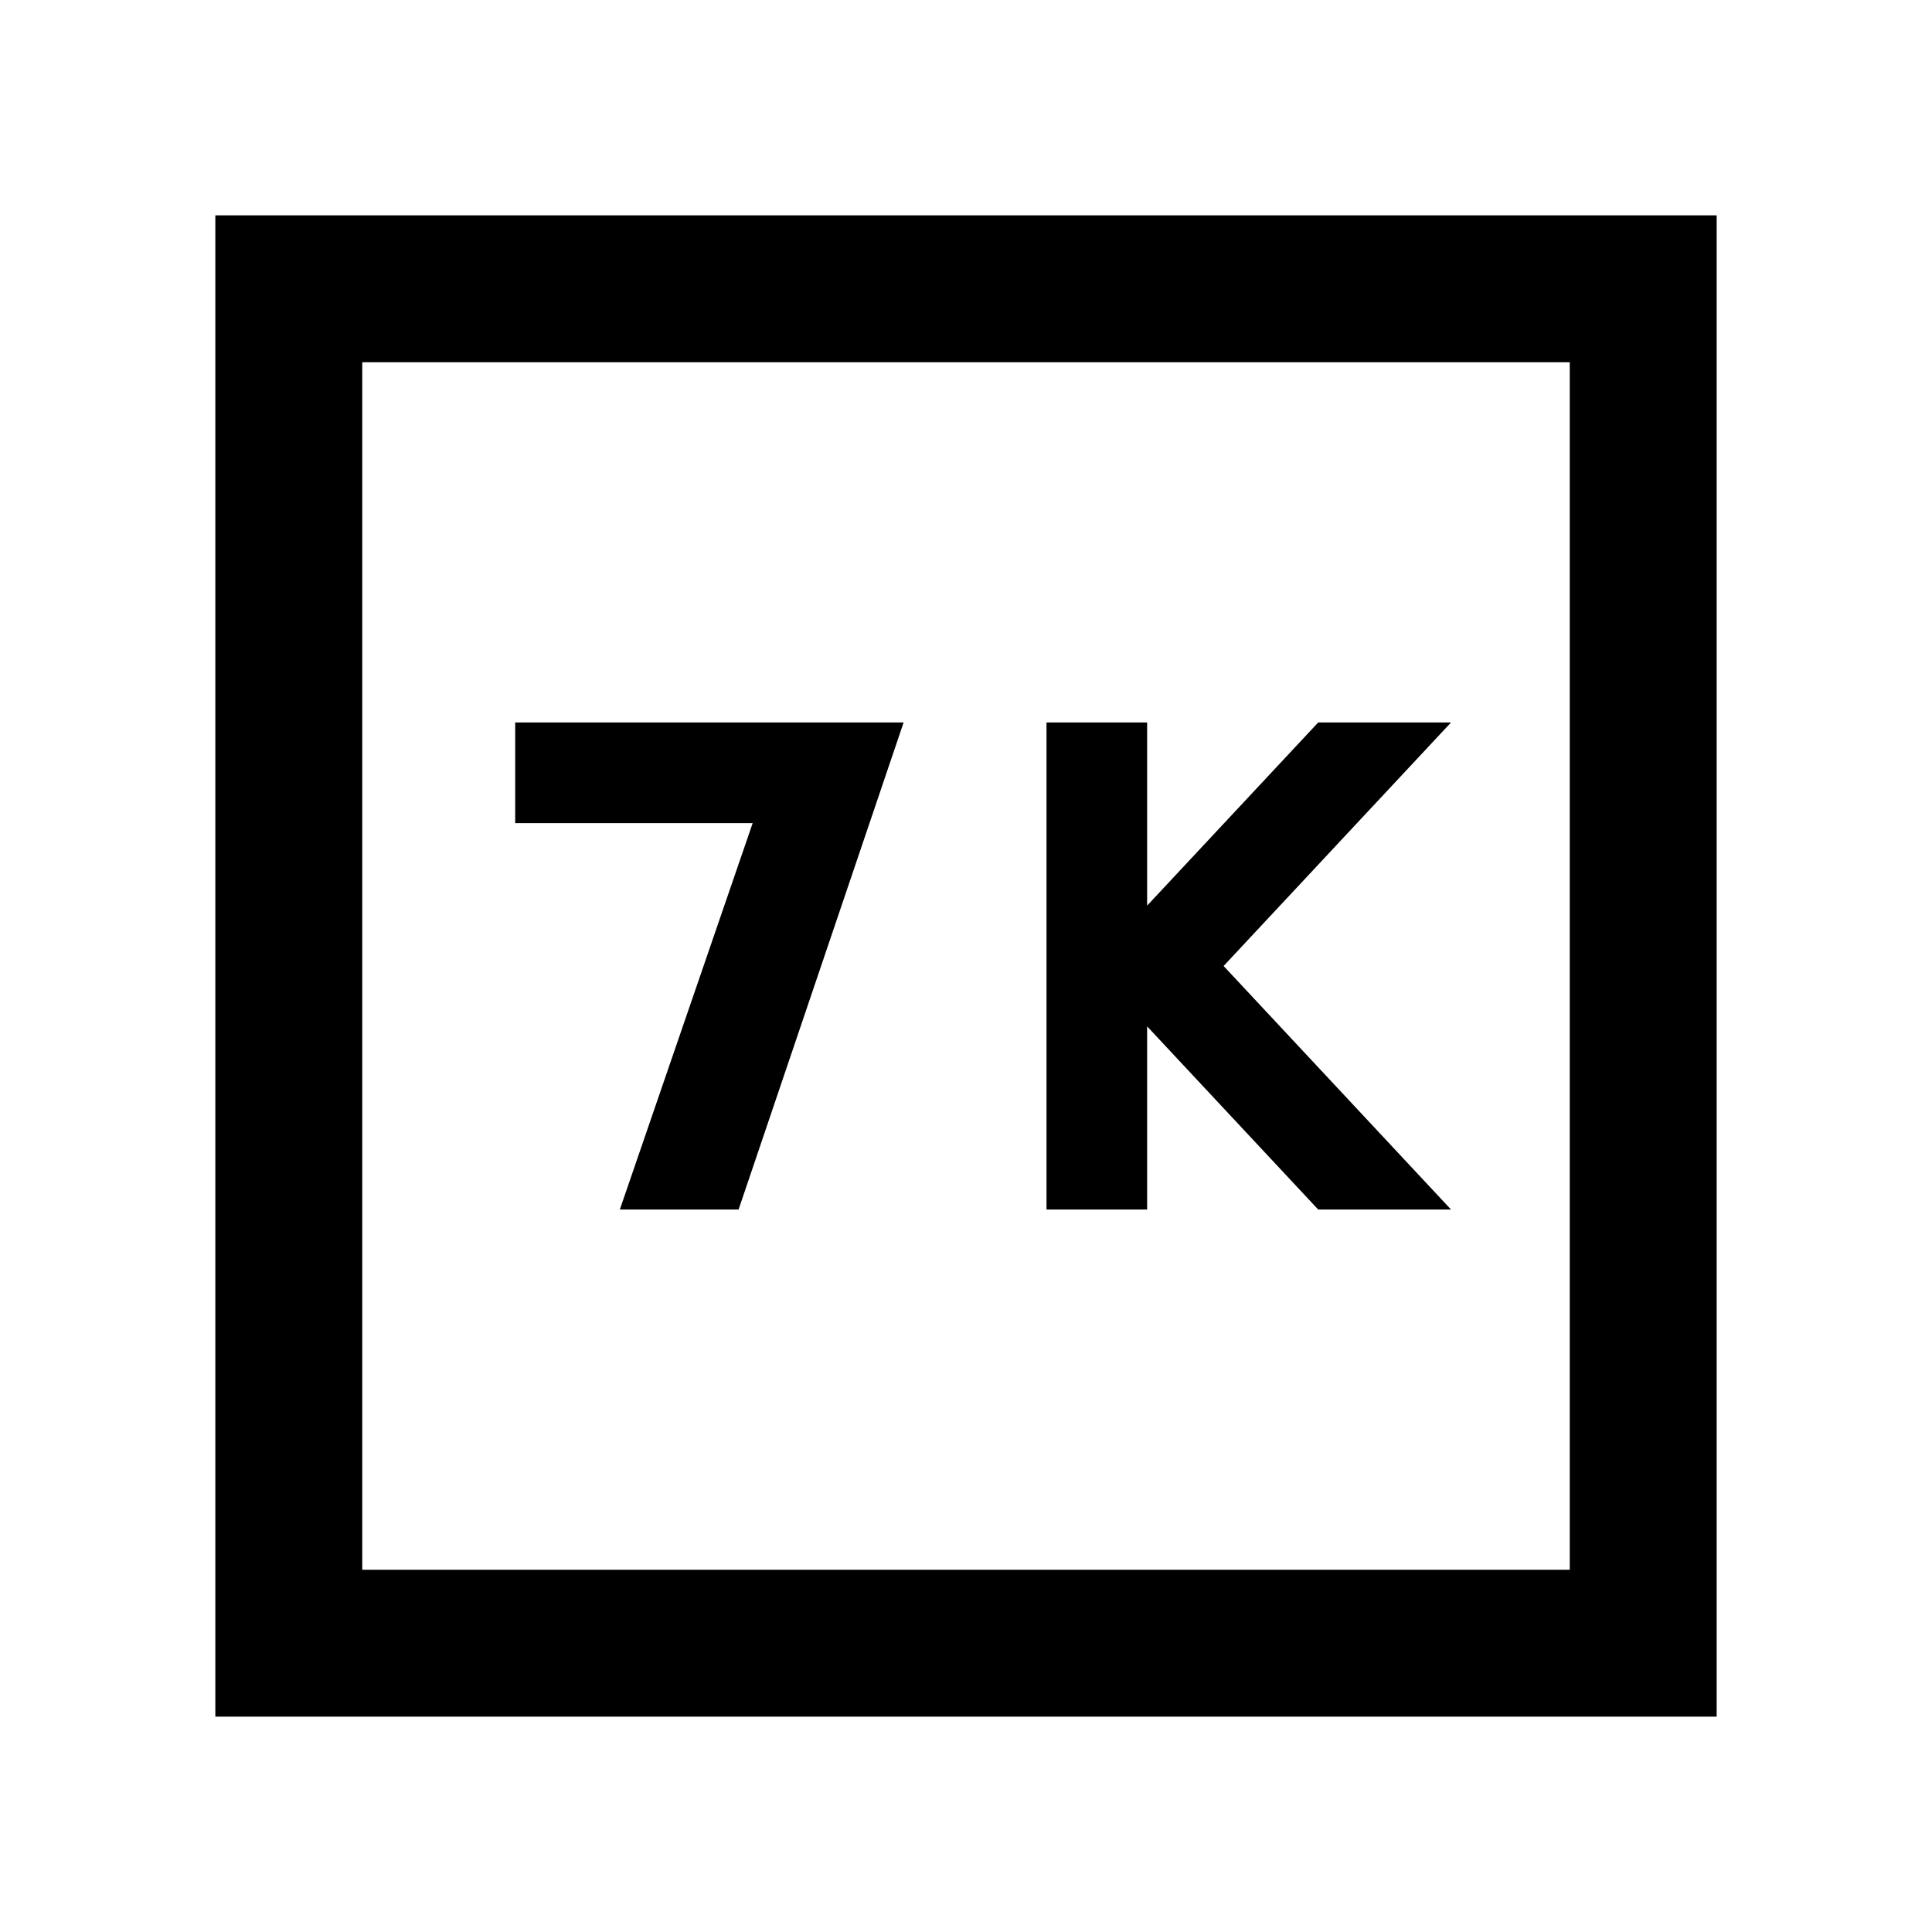 <svg xmlns="http://www.w3.org/2000/svg" height="48" width="48"><path d="M26 30.05H28.5V25.5L32.75 30.05H36.05L30.4 24L36.05 17.95H32.75L28.5 22.5V17.95H26ZM15.4 30.05H18.35L22.45 17.95H12.8V20.45H18.7ZM5.35 42.65V5.35H42.65V42.65ZM9 39H39V9H9ZM9 39V9V39Z"/></svg>